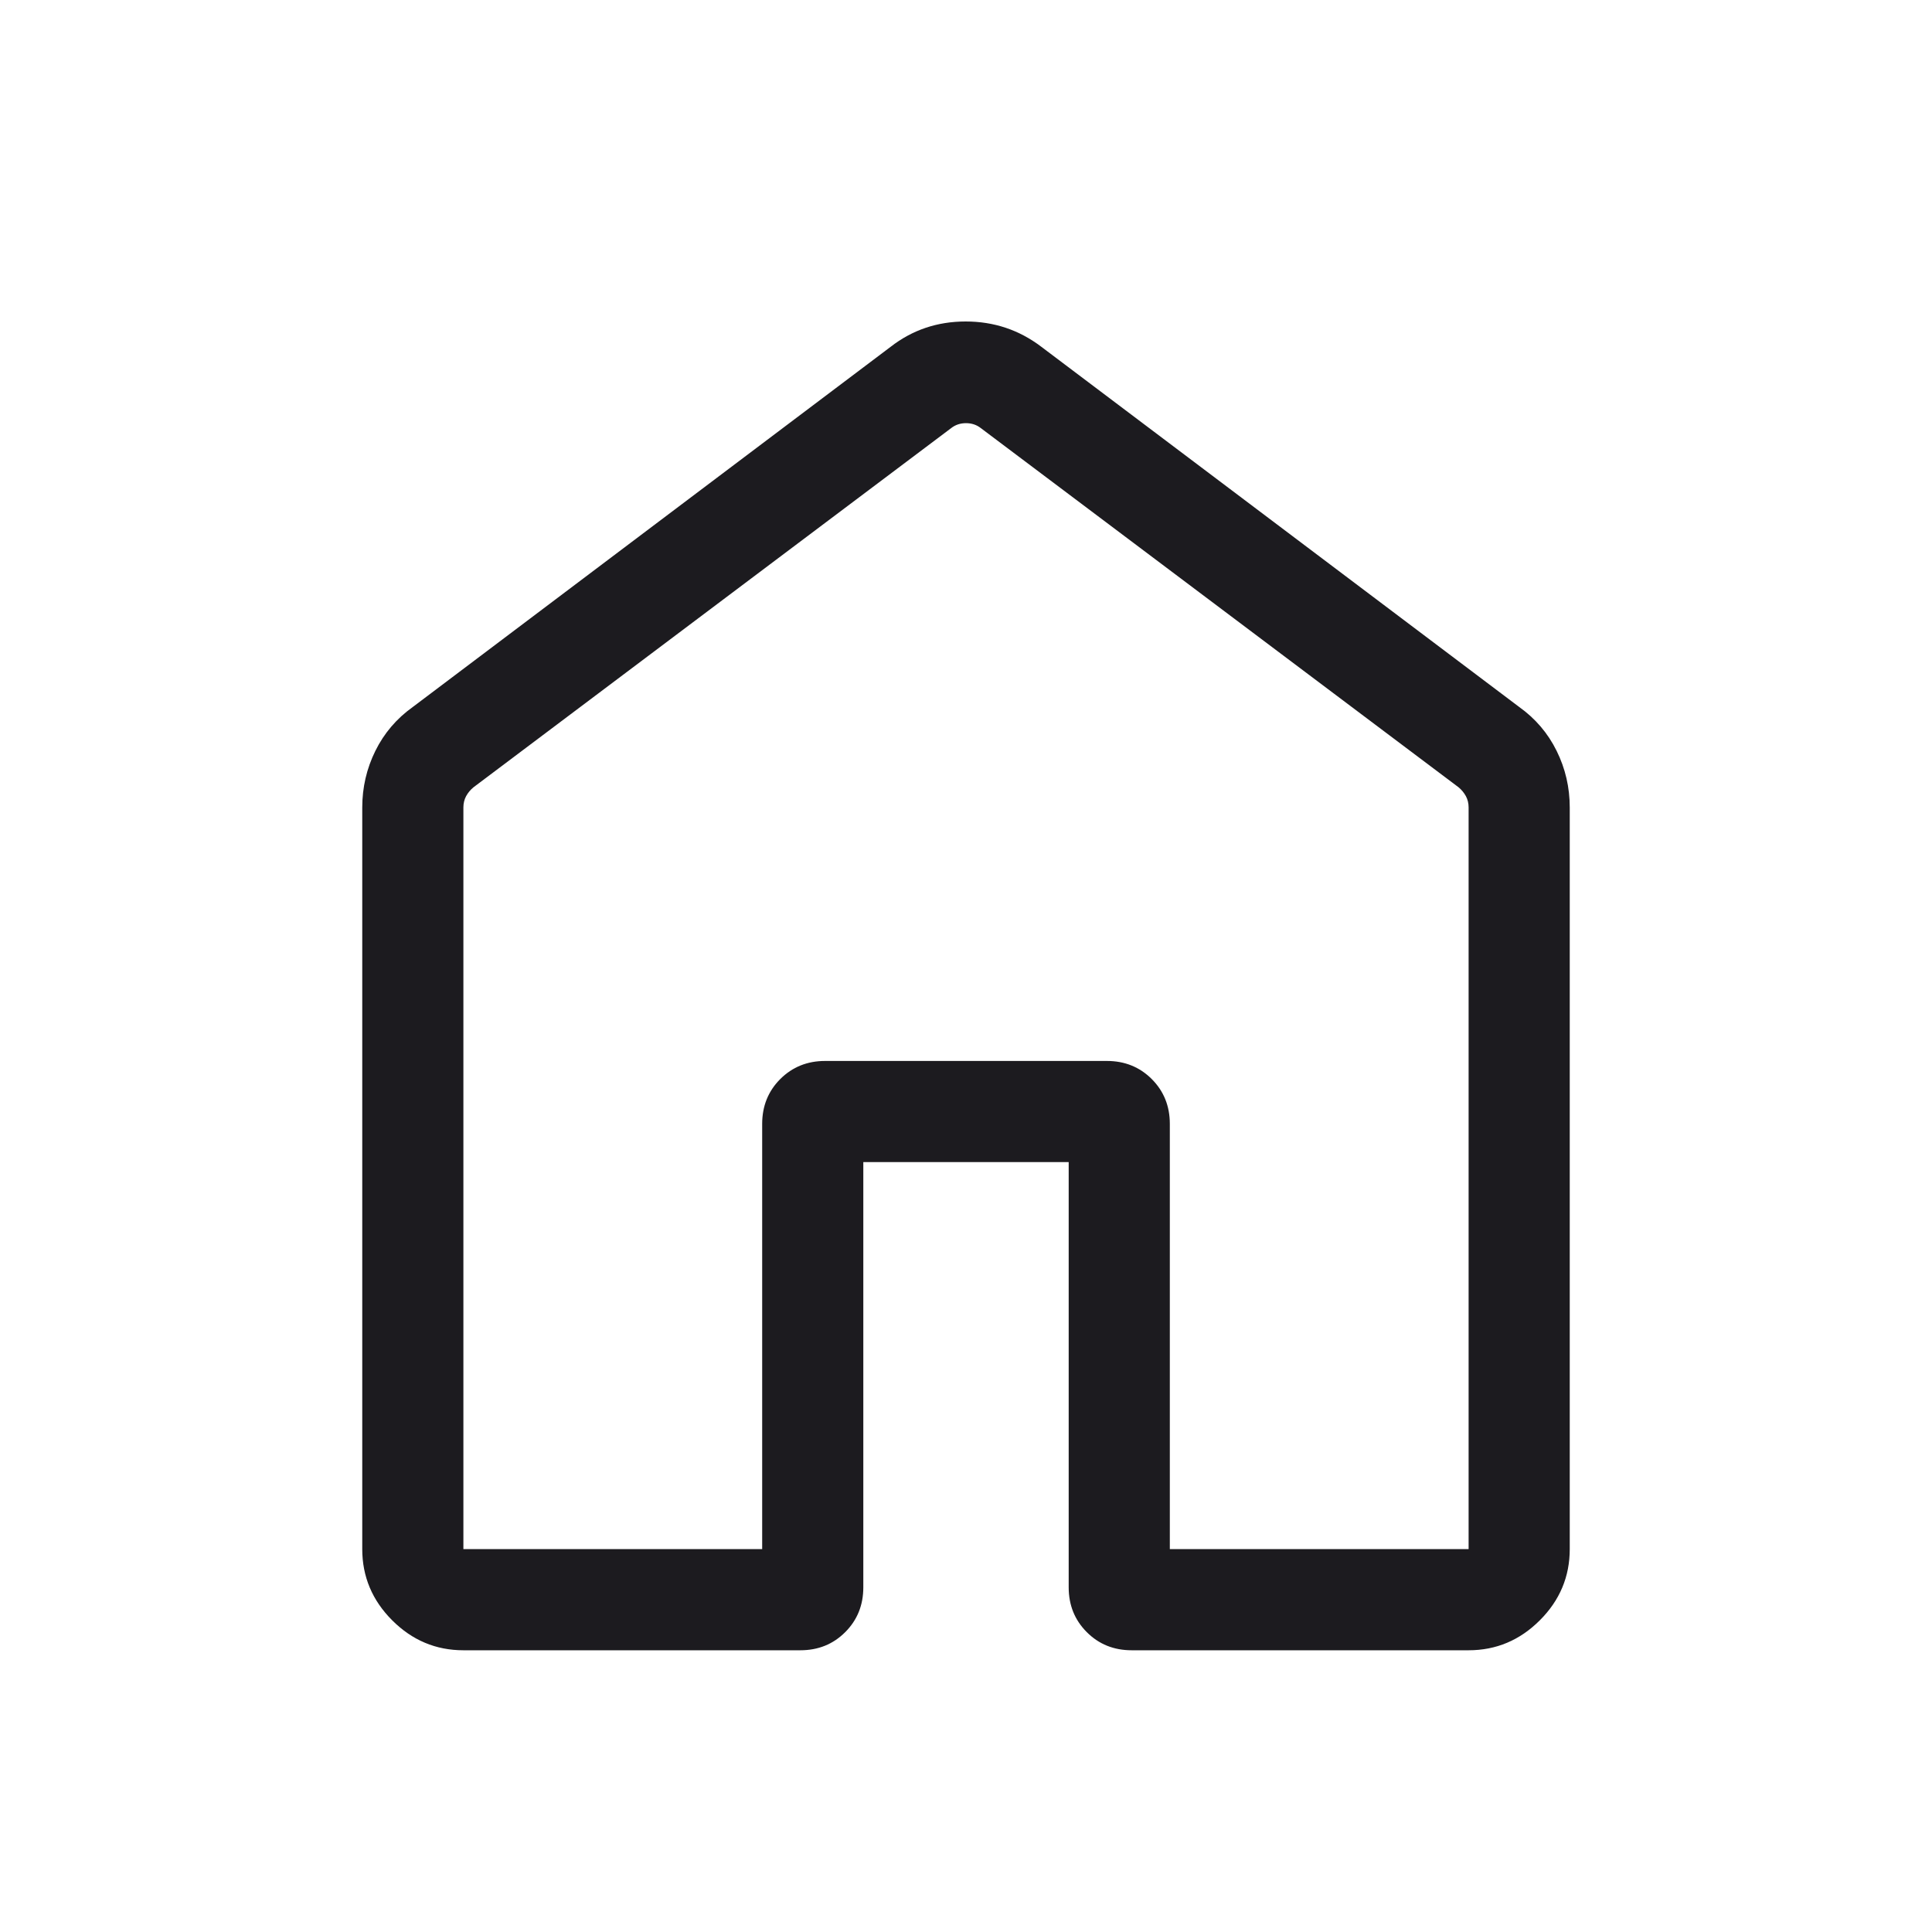 <svg width="40" height="40" viewBox="0 0 40 40" fill="none" xmlns="http://www.w3.org/2000/svg">
<path d="M9.594 32.072H15.78V23.269C15.78 22.9 15.905 22.59 16.155 22.34C16.405 22.091 16.714 21.966 17.083 21.966H22.917C23.286 21.966 23.595 22.091 23.845 22.34C24.095 22.59 24.22 22.9 24.22 23.269V32.072H30.406V16.717C30.406 16.631 30.387 16.554 30.35 16.484C30.312 16.415 30.262 16.353 30.198 16.3L20.305 8.862C20.219 8.795 20.117 8.761 20 8.761C19.883 8.761 19.781 8.795 19.695 8.862L9.803 16.3C9.738 16.353 9.688 16.415 9.65 16.484C9.613 16.554 9.594 16.631 9.594 16.717V32.072ZM7.5 32.072V16.72C7.5 16.302 7.591 15.911 7.772 15.545C7.953 15.179 8.212 14.876 8.547 14.637L18.44 7.18C18.889 6.831 19.407 6.656 19.993 6.656C20.579 6.656 21.101 6.831 21.56 7.18L31.453 14.637C31.788 14.876 32.047 15.179 32.228 15.545C32.409 15.911 32.5 16.302 32.5 16.72V32.072C32.5 32.642 32.294 33.134 31.88 33.547C31.467 33.96 30.976 34.167 30.406 34.167H23.43C23.06 34.167 22.751 34.042 22.501 33.792C22.251 33.542 22.126 33.233 22.126 32.863V24.06H17.874V32.863C17.874 33.233 17.749 33.542 17.499 33.792C17.249 34.042 16.94 34.167 16.57 34.167H9.594C9.024 34.167 8.533 33.96 8.12 33.547C7.707 33.134 7.5 32.642 7.5 32.072Z" fill="#1C1B1F"/>
</svg>
